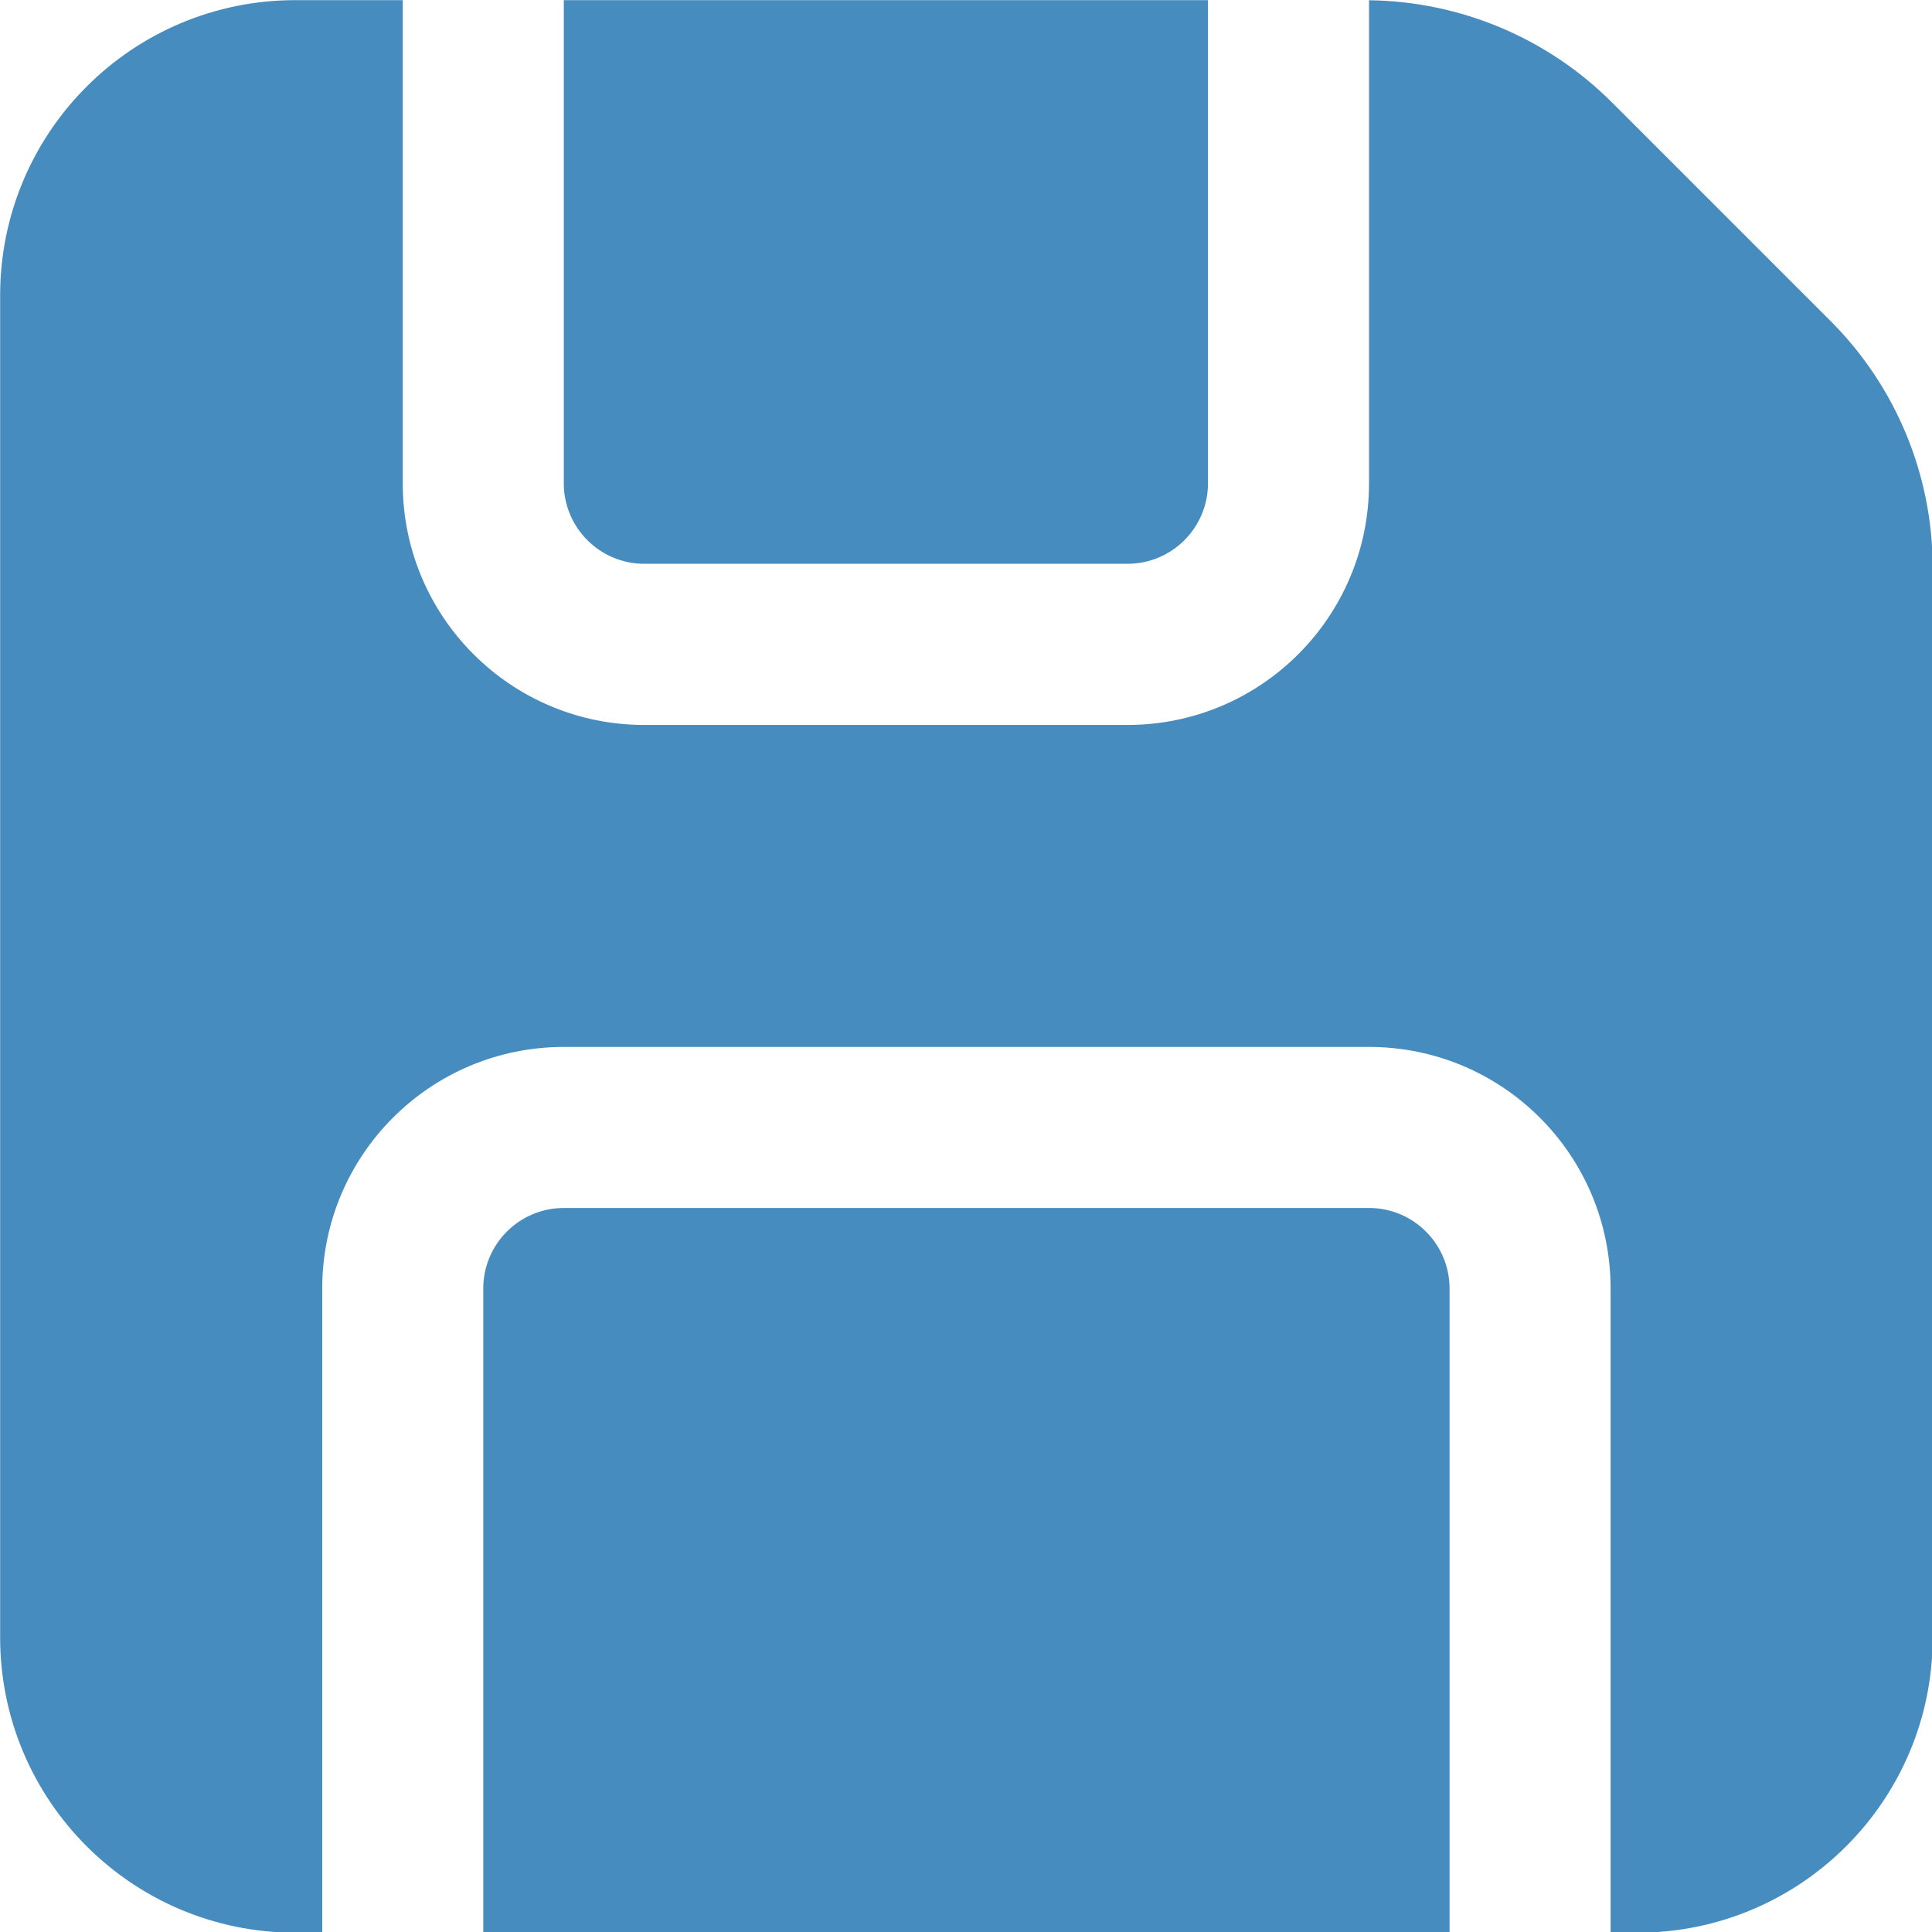 <svg fill="none" version="1.1" viewBox="0 0 14 14" xmlns="http://www.w3.org/2000/svg">
 <g transform="matrix(.778 0 0 .778 -2.333 -2.333)">
  <g fill="#478cbf">
   <path d="m6.75 3h-1c-1.519 0-2.75 1.231-2.75 2.75v12.5c0 1.519 1.231 2.75 2.75 2.75h0.25v-6c0-1.243 1.007-2.25 2.25-2.25h7.5c1.243 0 2.25 1.007 2.25 2.25v6h0.25c1.519 0 2.75-1.231 2.75-2.75v-9.964c0-0.862-0.342-1.689-0.952-2.298l-2.035-2.035c-0.601-0.601-1.413-0.942-2.263-0.952v4.5c0 1.243-1.007 2.25-2.25 2.25h-4.5c-1.243 0-2.25-1.007-2.25-2.25v-4.5z"/>
   <path d="m14.25 3v4.5c0 0.414-0.336 0.75-0.75 0.75h-4.5c-0.414 0-0.75-0.336-0.75-0.75v-4.5z"/>
   <path d="m16.5 21v-6c0-0.414-0.336-0.75-0.75-0.75h-7.5c-0.414 0-0.75 0.336-0.75 0.75v6z"/>
  </g>
 </g>
</svg>
